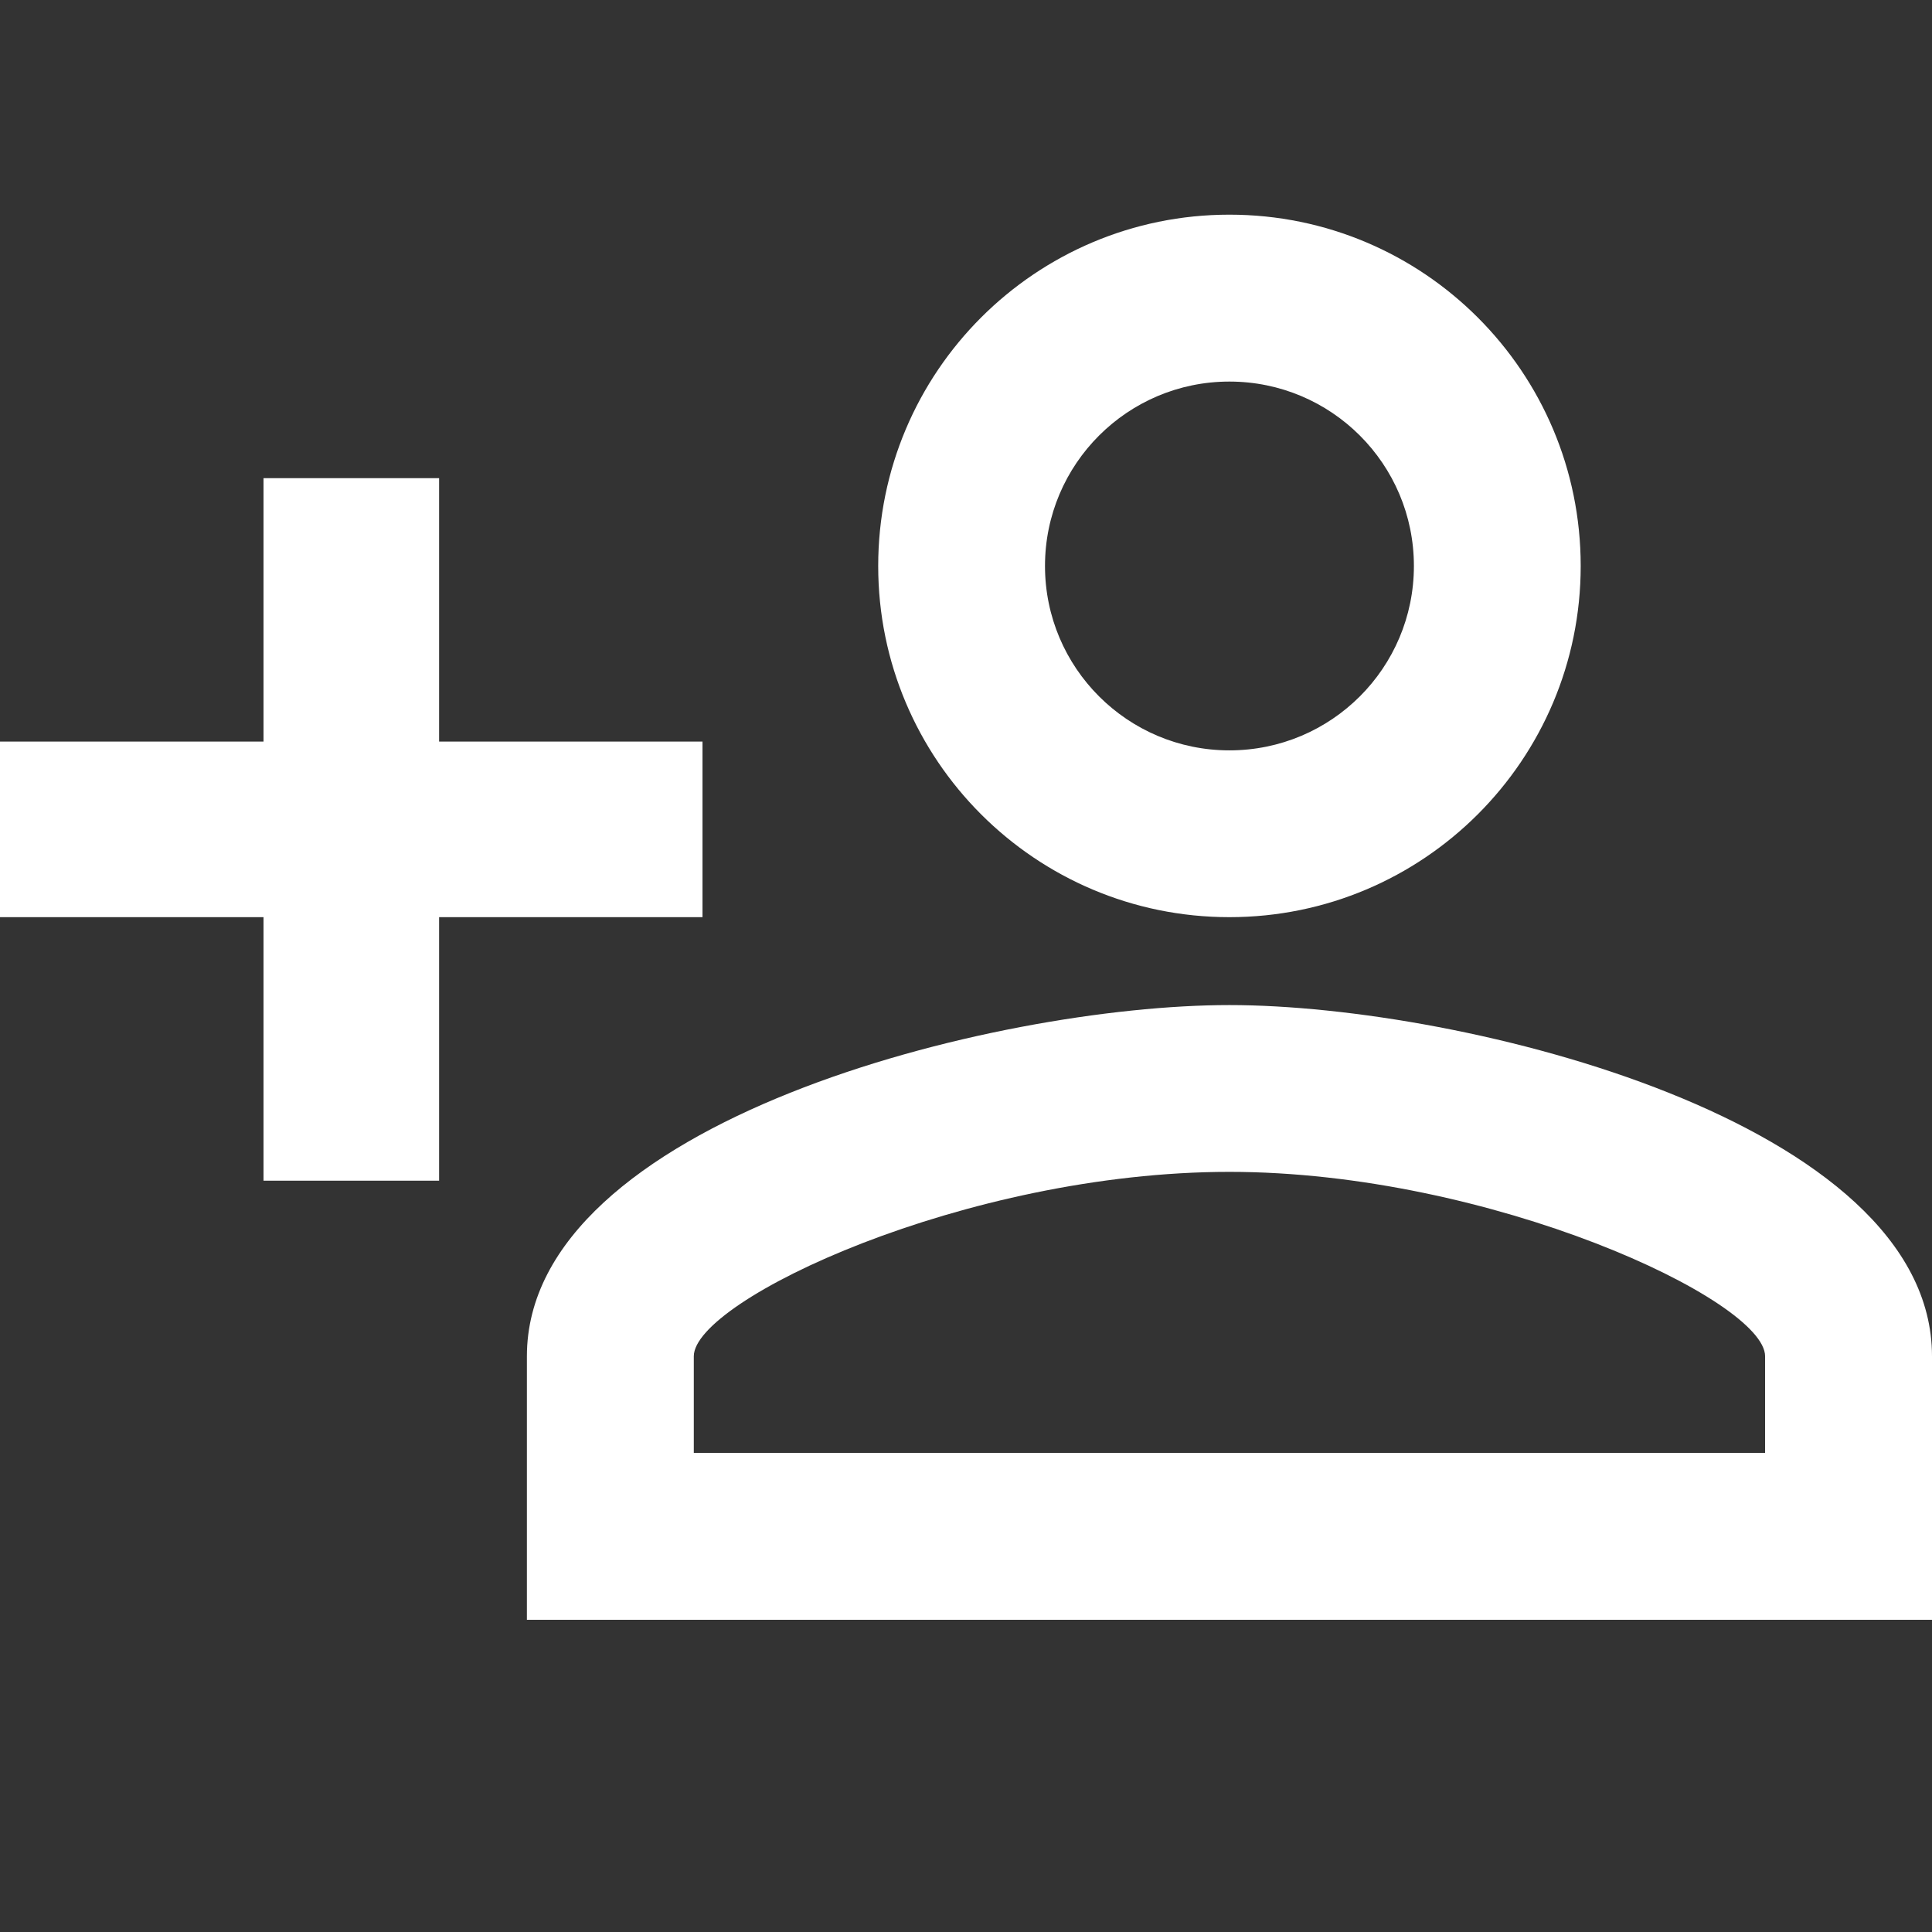 <svg width="18" height="18" viewBox="0 0 18 18" fill="none" xmlns="http://www.w3.org/2000/svg">
<rect x="0" y="0" width="18" height="18" fill="#333333" stroke="none"/>
<path fill-rule="evenodd" clip-rule="evenodd" d="M11.454 2C9.647 2 8.182 3.465 8.182 5.273C8.182 7.08 9.647 8.545 11.454 8.545C13.262 8.545 14.727 7.08 14.727 5.273C14.727 3.465 13.262 2 11.454 2ZM11.454 3.555C12.404 3.555 13.173 4.324 13.173 5.273C13.173 6.222 12.404 6.991 11.454 6.991C10.506 6.991 9.736 6.222 9.736 5.273C9.736 4.324 10.506 3.555 11.454 3.555ZM2.455 4.455V6.909H0V8.545H2.455V11H4.091V8.545H6.545V6.909H4.091V4.455H2.455ZM11.454 9.364C9.27 9.364 4.909 10.452 4.909 12.636V15.091H18V12.636C18 10.452 13.639 9.364 11.454 9.364ZM11.454 10.918C13.884 10.918 16.445 12.113 16.445 12.636V13.536H6.464V12.636C6.464 12.113 9 10.918 11.454 10.918Z" fill="white"/>
<mask id="mask0_0_1418" style="mask-type:alpha" maskUnits="userSpaceOnUse" x="0" y="2" width="18" height="14">
<path fill-rule="evenodd" clip-rule="evenodd" d="M11.454 2C9.647 2 8.182 3.465 8.182 5.273C8.182 7.08 9.647 8.545 11.454 8.545C13.262 8.545 14.727 7.08 14.727 5.273C14.727 3.465 13.262 2 11.454 2ZM11.454 3.555C12.404 3.555 13.173 4.324 13.173 5.273C13.173 6.222 12.404 6.991 11.454 6.991C10.506 6.991 9.736 6.222 9.736 5.273C9.736 4.324 10.506 3.555 11.454 3.555ZM2.455 4.455V6.909H0V8.545H2.455V11H4.091V8.545H6.545V6.909H4.091V4.455H2.455ZM11.454 9.364C9.27 9.364 4.909 10.452 4.909 12.636V15.091H18V12.636C18 10.452 13.639 9.364 11.454 9.364ZM11.454 10.918C13.884 10.918 16.445 12.113 16.445 12.636V13.536H6.464V12.636C6.464 12.113 9 10.918 11.454 10.918Z" fill="white"/>
</mask>
<g mask="url(#mask0_0_1418)">
</g>
</svg>
